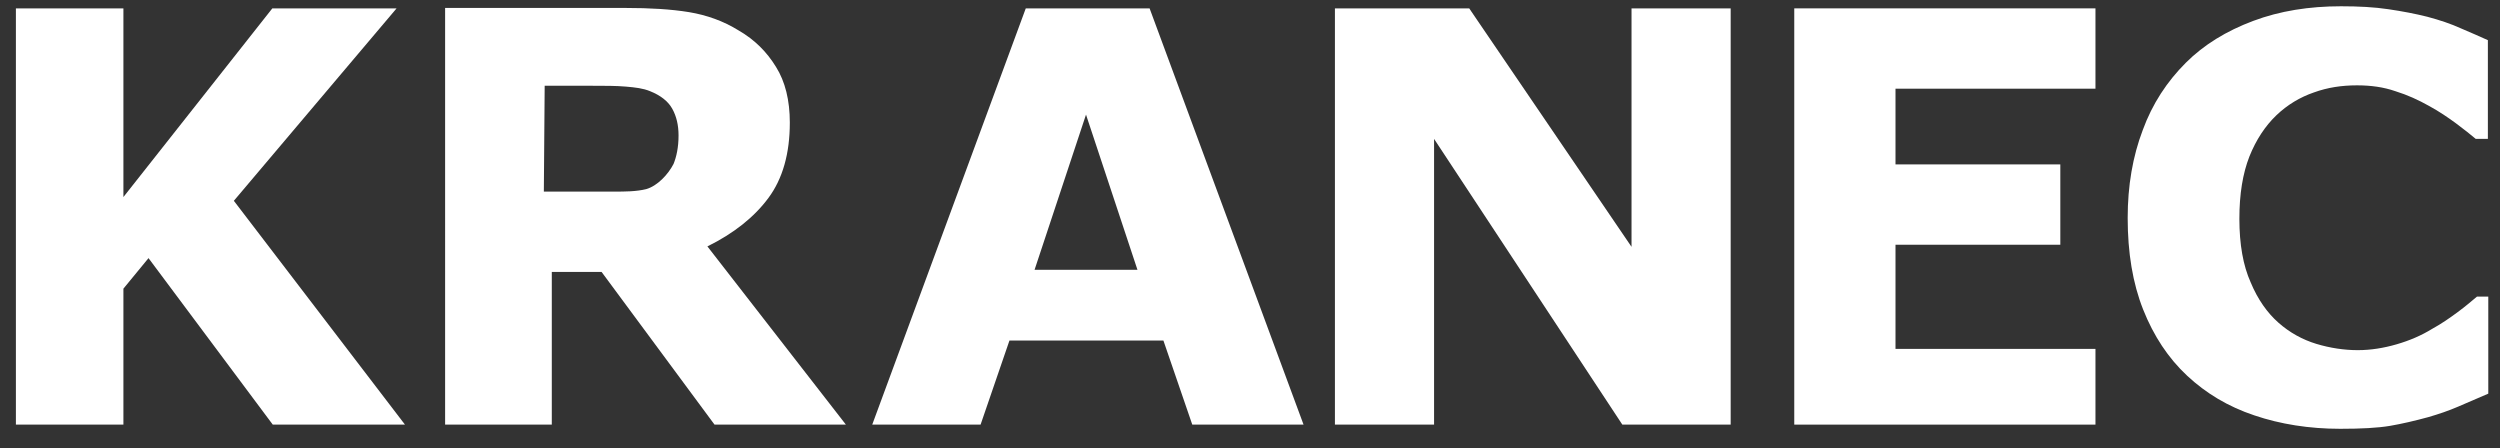 <?xml version="1.0" encoding="utf-8"?>
<!-- Generator: Adobe Illustrator 22.0.0, SVG Export Plug-In . SVG Version: 6.00 Build 0)  -->
<svg version="1.1" id="Layer_1" xmlns="http://www.w3.org/2000/svg" xmlns:xlink="http://www.w3.org/1999/xlink" x="0px" y="0px"
	 viewBox="0 0 597.6 107.1" style="enable-background:new 0 0 597.6 107.1;" xml:space="preserve">
<rect x="0" y="0" width="597.6" height="107.1" fill="#333333" stroke="none"/>
<style type="text/css">
	.st0{fill:#FFFFFF;}
</style>
<g id="logo_1_">
	<g id="XMLID_1_">
		<polygon id="XMLID_11_" class="st0" points="96.8,101.5 65.2,101.5 35.5,61.7 29.5,69 29.5,101.5 3.8,101.5 3.8,2 29.5,2 
			29.5,47.1 65.1,2 94.8,2 55.9,48 		"/>
		<path id="XMLID_8_" class="st0" d="M202.2,101.5h-31.4L143.8,65h-11.9v36.5h-25.5V1.9h43.1c5.9,0,10.9,0.3,15.2,1
			c4.2,0.7,8.2,2.1,11.9,4.4c3.8,2.2,6.7,5.1,8.9,8.7c2.2,3.5,3.3,8,3.3,13.3c0,7.4-1.7,13.4-5.1,18c-3.4,4.6-8.3,8.5-14.6,11.6
			L202.2,101.5z M162.2,32.4c0-2.5-0.5-4.6-1.5-6.4c-1-1.8-2.8-3.2-5.3-4.2c-1.7-0.7-3.5-0.9-5.8-1.1c-2.3-0.2-5-0.2-8.1-0.2h-11.3
			L130,45.8c3.7,0,7.4,0,11.2,0c1.9,0,3.8,0,5.7,0c2.4,0,5.2,0,7.6-0.6c2.7-0.8,5.2-3.5,6.5-6C161.7,37.5,162.2,35.2,162.2,32.4"/>
		<path id="XMLID_5_" class="st0" d="M311.6,101.5H285l-6.9-20.1h-36.8l-6.9,20.1h-25.9L245.2,2h29.6L311.6,101.5z M271.9,64.5
			l-12.3-37.1l-12.3,37.1H271.9z"/>
		<polygon id="XMLID_4_" class="st0" points="413.7,101.5 387.8,101.5 342.8,33.2 342.8,101.5 319.1,101.5 319.1,2 351.2,2 390,59 
			390,2 413.7,2 		"/>
		<polygon id="XMLID_3_" class="st0" points="500.9,101.5 428.9,101.5 428.9,2 500.9,2 500.9,21.2 453.1,21.2 453.1,39.3 
			492.5,39.3 492.5,58.5 453.1,58.5 453.1,83.4 500.9,83.4 		"/>
		<path id="XMLID_2_" class="st0" d="M559.4,102.5c-7.4,0-14.3-1.1-20.5-3.2c-6.3-2.1-11.6-5.3-16.1-9.5c-4.5-4.2-8-9.5-10.5-15.8
			c-2.5-6.3-3.7-13.6-3.7-21.9c0-7.7,1.2-14.7,3.6-21c2.3-6.3,5.8-11.6,10.3-16.1c4.3-4.3,9.7-7.6,16.1-10c6.4-2.4,13.4-3.5,21-3.5
			c4.2,0,8,0.2,11.3,0.7c3.4,0.5,6.5,1.1,9.3,1.8c3,0.8,5.7,1.7,8.1,2.8c2.4,1,4.6,2,6.4,2.8v23.6h-2.9c-1.2-1-2.8-2.3-4.7-3.7
			c-1.9-1.4-4.1-2.9-6.5-4.2c-2.5-1.4-5.1-2.6-8-3.5c-2.9-1-5.9-1.4-9.2-1.4c-3.6,0-7,0.5-10.3,1.7c-3.2,1.1-6.3,2.9-9,5.5
			c-2.6,2.5-4.8,5.8-6.4,9.8c-1.6,4.1-2.4,9-2.4,14.9c0,6.1,0.9,11.2,2.7,15.2c1.7,4.1,4,7.3,6.6,9.6c2.7,2.4,5.8,4.1,9.1,5.1
			c3.3,1,6.7,1.5,9.9,1.5c3.1,0,6.2-0.5,9.3-1.4c3.1-0.9,5.9-2.1,8.5-3.7c2.2-1.2,4.2-2.6,6.1-4c1.9-1.4,3.4-2.7,4.6-3.7h2.7v23.2
			c-2.5,1.1-4.9,2.1-7.2,3.1c-2.3,1-4.7,1.8-7.1,2.5c-3.3,0.9-6.3,1.6-9.2,2.1C568.3,102.3,564.4,102.5,559.4,102.5"/>
	</g>
</g>
</svg>
